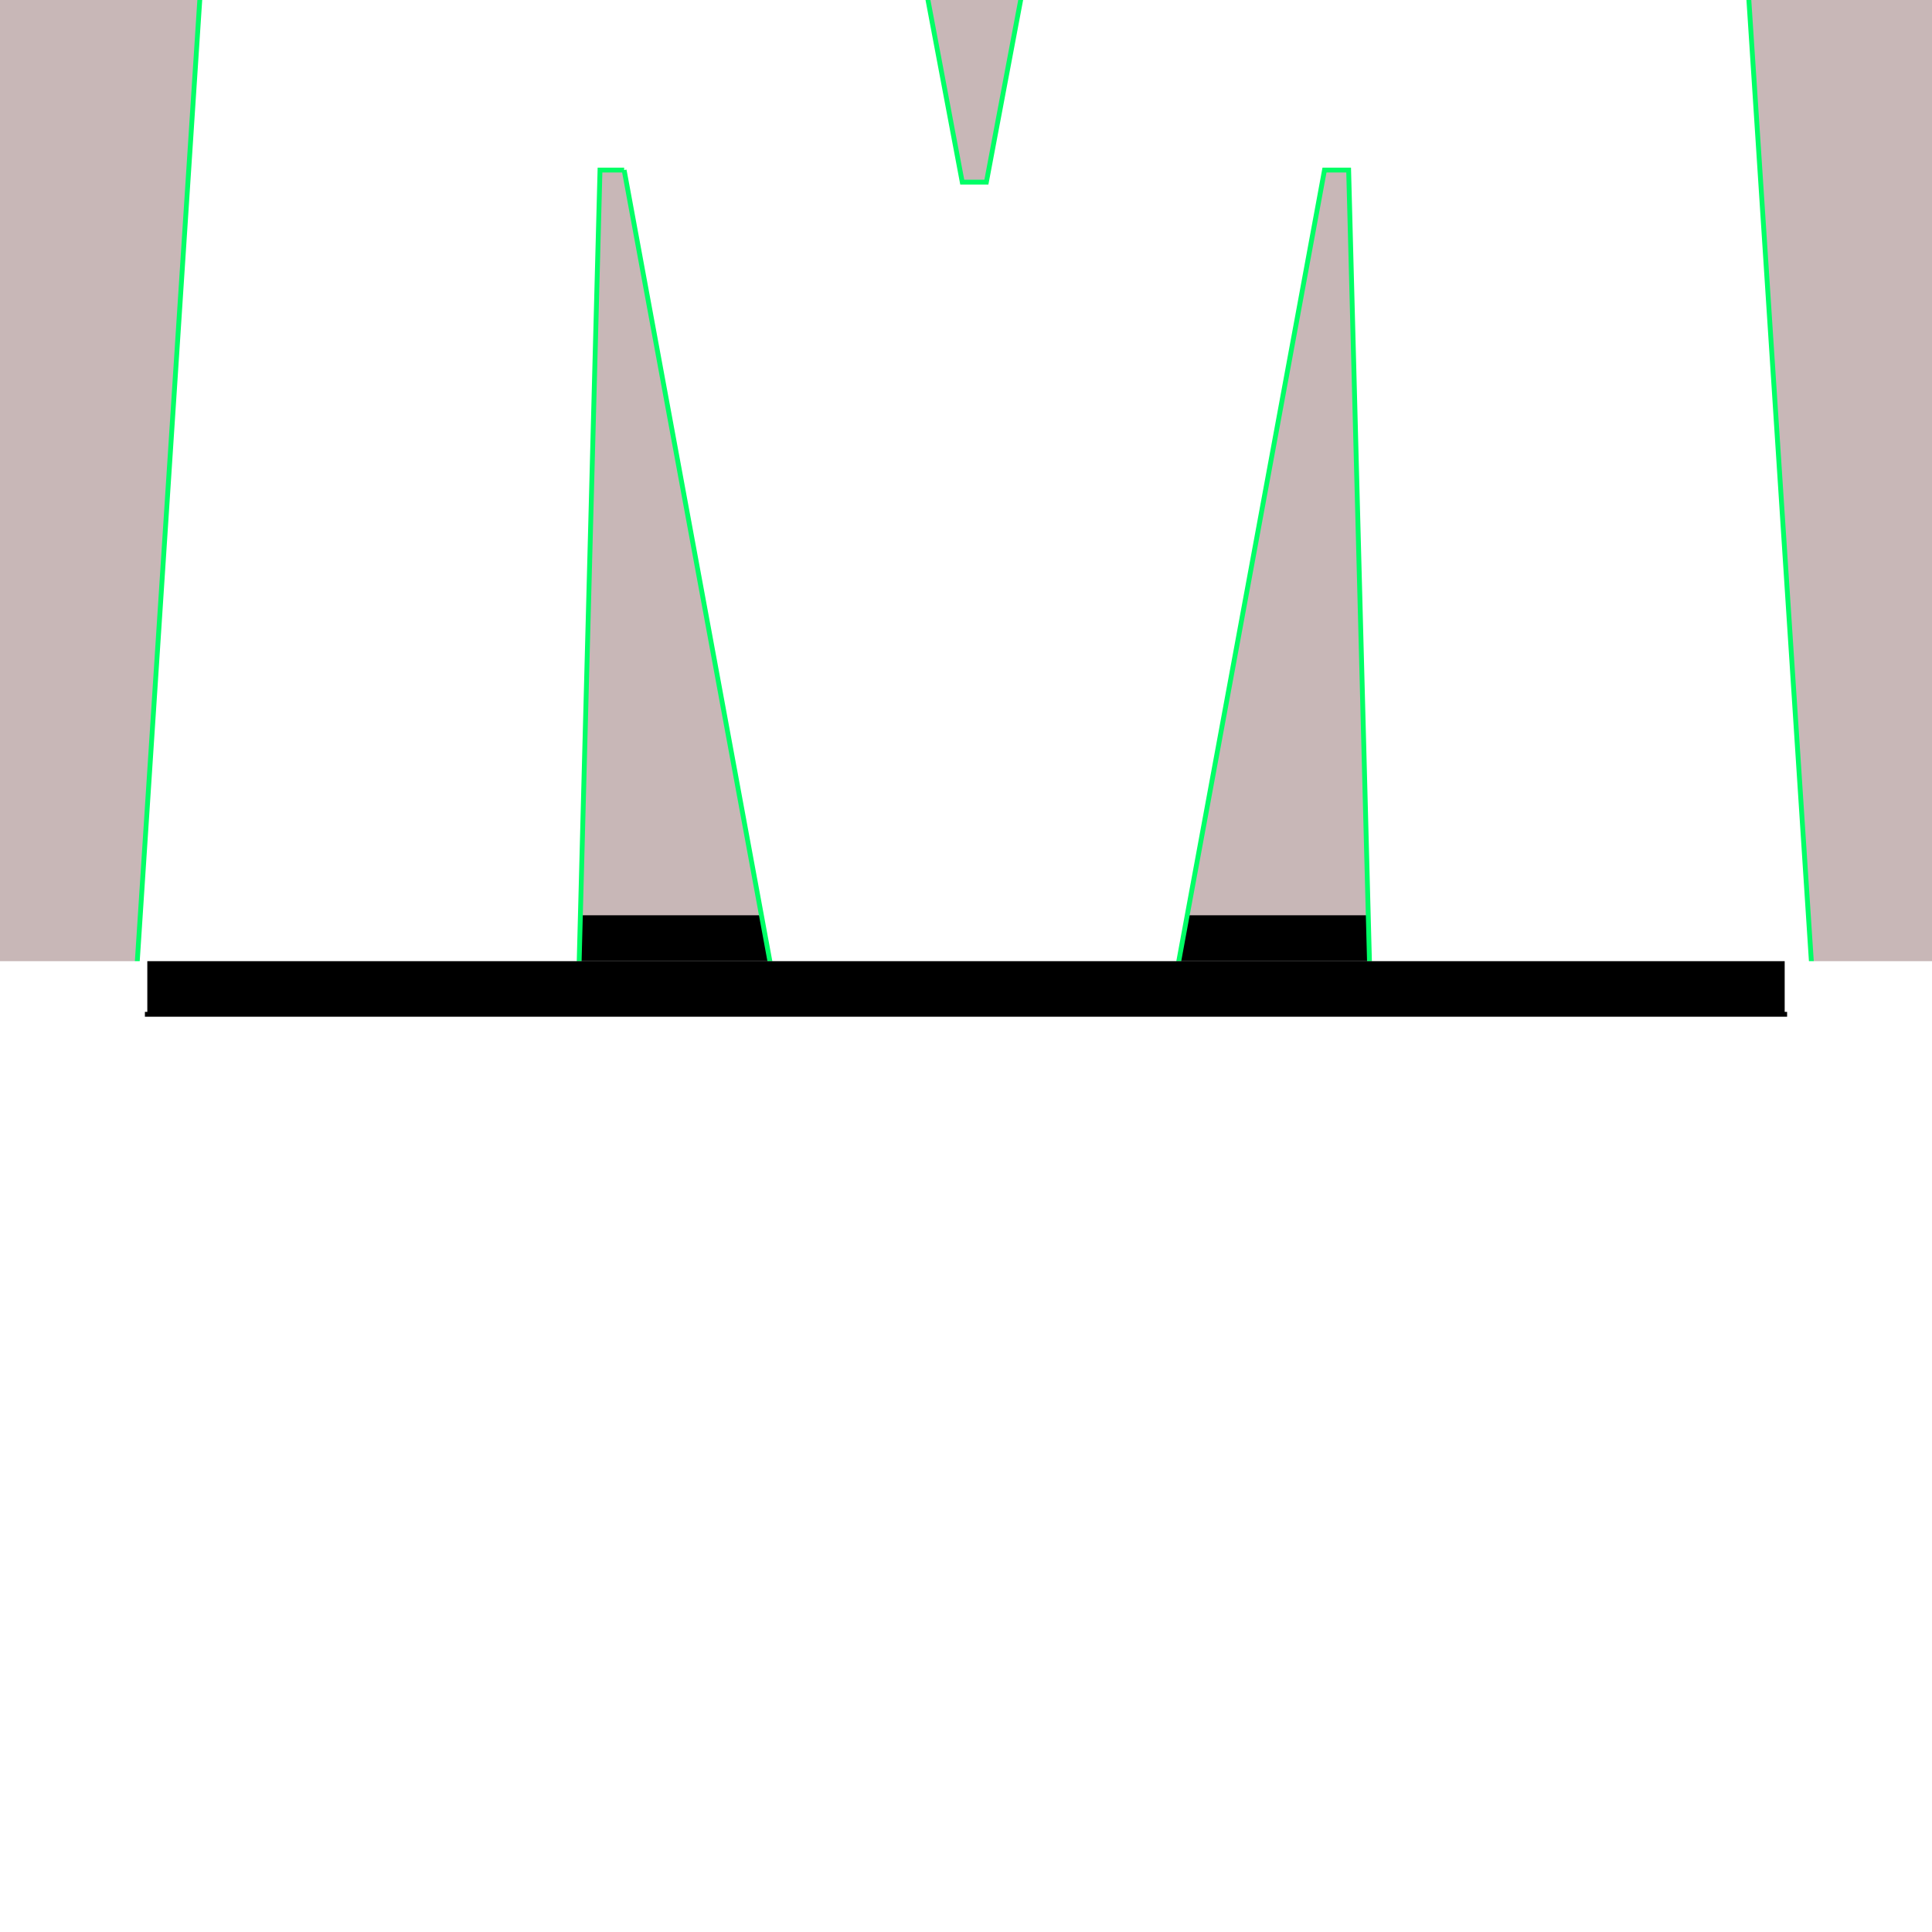 <?xml version="1.0" encoding="UTF-8" standalone="no"?>
<!-- Created with Inkscape (http://www.inkscape.org/) -->

<svg
   xmlns:dc="http://purl.org/dc/elements/1.1/"
   xmlns:cc="http://creativecommons.org/ns#"
   xmlns:rdf="http://www.w3.org/1999/02/22-rdf-syntax-ns#"
   xmlns:svg="http://www.w3.org/2000/svg"
   xmlns="http://www.w3.org/2000/svg"
   xmlns:sodipodi="http://sodipodi.sourceforge.net/DTD/sodipodi-0.dtd"
   xmlns:inkscape="http://www.inkscape.org/namespaces/inkscape"
   style="display:inline"
   sodipodi:docname="161122_Pressuru_00_SB_00_SB_.svg"
   inkscape:version="0.48.3.1 r9886"
   version="1.1"
   id="svg2902"
   height="400"
   width="400">
  <rect width="100%" height="100%" fill="#808080" stroke="none"/>
  <sodipodi:namedview
     id="base"
     pagecolor="#f0f0f0"
     bordercolor="#666666"
     borderopacity="1.0"
     inkscape:pageopacity="1"
     inkscape:pageshadow="2"
     inkscape:zoom="1.5310078"
     inkscape:cx="168.17489"
     inkscape:cy="347.33592"
     inkscape:document-units="px"
     inkscape:current-layer="g3327"
     showgrid="false"
     inkscape:window-width="1018"
     inkscape:window-height="709"
     inkscape:window-x="0"
     inkscape:window-y="1"
     inkscape:window-maximized="0"
     showguides="true"
     inkscape:guide-bbox="true"
     inkscape:snap-bbox="true"
     inkscape:snap-global="false" />
  <defs
     id="defs2904" />
  <g
     inkscape:groupmode="layer"
     id="layer1"
     inkscape:label="XX_BG"
     sodipodi:insensitive="true">
    <path
       style="color:#000000;fill:#c8b7b7;fill-opacity:1;fill-rule:nonzero;stroke:none;stroke-width:0;marker:none;visibility:visible;display:inline;overflow:visible;enable-background:accumulate"
       d="m 0,0 400,0 0,400 -400,0 z"
       id="rect3096"
       inkscape:connector-curvature="0" />
  </g>
  <g
     inkscape:label="XX_Referenz"
     inkscape:groupmode="layer"
     id="XX_referenz"
     layerid="XX_referenz"
     style="display:none"
     sodipodi:insensitive="true">
    <path
       id="innerframe"
       style="fill:none;stroke:#ff0000;stroke-width:1;stroke-linecap:round;stroke-linejoin:miter;stroke-miterlimit:3.9;stroke-opacity:1;stroke-dasharray:none"
       d="m 40.5,40.5 319,0 0,319 -319,0 0,-319 z"
       inkscape:label="#innerframe"
       sodipodi:insensitive="true"
       inkscape:connector-curvature="0" />
    <path
       id="outerframe"
       style="fill:none;stroke:#ff0000;stroke-width:1;stroke-linecap:round;stroke-linejoin:miter;stroke-miterlimit:3.9;stroke-opacity:1;stroke-dasharray:none;display:inline"
       d="m 30.5,30.5 339,0 0,339 -339,0 0,-339 z"
       inkscape:label="#outerframe"
       sodipodi:nodetypes="ccccc"
       sodipodi:insensitive="true"
       inkscape:connector-curvature="0" />
    <path
       style="opacity:0.5;fill:none;stroke:#ffc200;stroke-width:1px;stroke-linecap:square;stroke-linejoin:miter;stroke-opacity:1;display:inline"
       d="m 189,30.5 0,10"
       id="ref-S-top-1"
       sodipodi:insensitive="true"
       inkscape:connector-curvature="0" />
    <path
       style="opacity:0.5;fill:none;stroke:#ffc200;stroke-width:1px;stroke-linecap:square;stroke-linejoin:miter;stroke-opacity:1;display:inline"
       d="m 191,30.5 0,10"
       id="ref-S-top-2"
       sodipodi:insensitive="true"
       inkscape:connector-curvature="0" />
    <path
       style="opacity:0.5;fill:none;stroke:#ffc200;stroke-width:1px;stroke-linecap:square;stroke-linejoin:miter;stroke-opacity:1;display:inline"
       d="m 209,30.5 0,10"
       id="ref-S-top-3"
       sodipodi:insensitive="true"
       inkscape:connector-curvature="0" />
    <path
       style="opacity:0.5;fill:none;stroke:#ffc200;stroke-width:1px;stroke-linecap:square;stroke-linejoin:miter;stroke-opacity:1;display:inline"
       d="m 211,30.5 0,10"
       id="ref-S-top-4"
       sodipodi:insensitive="true"
       inkscape:connector-curvature="0" />
    <path
       style="opacity:0.5;fill:none;stroke:#00ff00;stroke-width:1px;stroke-linecap:square;stroke-linejoin:miter;stroke-opacity:1;display:inline"
       d="m 199,30.5 0,10"
       id="ref-I-top-1"
       sodipodi:insensitive="true"
       inkscape:connector-curvature="0" />
    <path
       style="opacity:0.5;fill:none;stroke:#00ff00;stroke-width:1px;stroke-linecap:square;stroke-linejoin:miter;stroke-opacity:1;display:inline"
       d="m 201,30.5 0,10"
       id="ref-I-top-2"
       sodipodi:insensitive="true"
       inkscape:connector-curvature="0" />
    <path
       style="opacity:0.5;color:#000000;fill:none;stroke:#00ffcc;stroke-width:1px;stroke-linecap:square;stroke-linejoin:miter;stroke-miterlimit:4;stroke-opacity:1;stroke-dasharray:none;stroke-dashoffset:0;marker:none;visibility:visible;display:inline;overflow:visible;enable-background:accumulate"
       d="m 66,30.5 0,10"
       id="ref-C-top-1"
       sodipodi:insensitive="true"
       inkscape:connector-curvature="0" />
    <path
       style="opacity:0.5;color:#000000;fill:none;stroke:#00ffcc;stroke-width:1px;stroke-linecap:square;stroke-linejoin:miter;stroke-miterlimit:4;stroke-opacity:1;stroke-dasharray:none;stroke-dashoffset:0;marker:none;visibility:visible;display:inline;overflow:visible;enable-background:accumulate"
       d="m 68,30.5 0,10"
       id="ref-C-top-2"
       sodipodi:insensitive="true"
       inkscape:connector-curvature="0" />
    <path
       style="opacity:0.5;color:#000000;fill:none;stroke:#00ffcc;stroke-width:1px;stroke-linecap:square;stroke-linejoin:miter;stroke-miterlimit:4;stroke-opacity:1;stroke-dasharray:none;stroke-dashoffset:0;marker:none;visibility:visible;display:inline;overflow:visible;enable-background:accumulate"
       d="m 92,30.5 0,10"
       id="ref-C-top-3"
       sodipodi:insensitive="true"
       inkscape:connector-curvature="0" />
    <path
       style="opacity:0.5;color:#000000;fill:none;stroke:#00ffcc;stroke-width:1px;stroke-linecap:square;stroke-linejoin:miter;stroke-miterlimit:4;stroke-opacity:1;stroke-dasharray:none;stroke-dashoffset:0;marker:none;visibility:visible;display:inline;overflow:visible;enable-background:accumulate"
       d="m 94,30.5 0,10"
       id="ref-C-top-4"
       sodipodi:insensitive="true"
       inkscape:connector-curvature="0" />
    <path
       style="opacity:0.5;color:#000000;fill:none;stroke:#00ffcc;stroke-width:1px;stroke-linecap:square;stroke-linejoin:miter;stroke-miterlimit:4;stroke-opacity:1;stroke-dasharray:none;stroke-dashoffset:0;marker:none;visibility:visible;display:inline;overflow:visible;enable-background:accumulate"
       d="m 306,30.5 0,10"
       id="ref-C-top-5"
       sodipodi:insensitive="true"
       inkscape:connector-curvature="0" />
    <path
       style="opacity:0.5;color:#000000;fill:none;stroke:#00ffcc;stroke-width:1px;stroke-linecap:square;stroke-linejoin:miter;stroke-miterlimit:4;stroke-opacity:1;stroke-dasharray:none;stroke-dashoffset:0;marker:none;visibility:visible;display:inline;overflow:visible;enable-background:accumulate"
       d="m 308,30.5 0,10"
       id="ref-C-top-6"
       sodipodi:insensitive="true"
       inkscape:connector-curvature="0" />
    <path
       style="opacity:0.5;color:#000000;fill:none;stroke:#00ffcc;stroke-width:1px;stroke-linecap:square;stroke-linejoin:miter;stroke-miterlimit:4;stroke-opacity:1;stroke-dasharray:none;stroke-dashoffset:0;marker:none;visibility:visible;display:inline;overflow:visible;enable-background:accumulate"
       d="m 332,30.5 0,10"
       id="ref-C-top-7"
       sodipodi:insensitive="true"
       inkscape:connector-curvature="0" />
    <path
       style="opacity:0.5;color:#000000;fill:none;stroke:#00ffcc;stroke-width:1px;stroke-linecap:square;stroke-linejoin:miter;stroke-miterlimit:4;stroke-opacity:1;stroke-dasharray:none;stroke-dashoffset:0;marker:none;visibility:visible;display:inline;overflow:visible;enable-background:accumulate"
       d="m 334,30.5 0,10"
       id="ref-C-top-8"
       sodipodi:insensitive="true"
       inkscape:connector-curvature="0" />
    <path
       style="color:#000000;fill:none;stroke:#000000;stroke-width:1px;stroke-linecap:square;stroke-linejoin:miter;stroke-miterlimit:4;stroke-opacity:1;stroke-dasharray:none;stroke-dashoffset:0;marker:none;visibility:visible;display:inline;overflow:visible;enable-background:accumulate"
       d="m 190,30.5 0,10"
       id="S-top-1"
       inkscape:connector-curvature="0" />
    <path
       style="color:#000000;fill:none;stroke:#000000;stroke-width:1px;stroke-linecap:square;stroke-linejoin:miter;stroke-miterlimit:4;stroke-opacity:1;stroke-dasharray:none;stroke-dashoffset:0;marker:none;visibility:visible;display:inline;overflow:visible;enable-background:accumulate"
       d="m 210,30.5 0,10"
       id="S-top-2"
       inkscape:connector-curvature="0" />
    <path
       style="fill:none;stroke:#000000;stroke-width:1px;stroke-linecap:square;stroke-linejoin:miter;stroke-opacity:1;display:inline"
       d="m 200,30.5 0,10"
       id="I-top-1"
       inkscape:connector-curvature="0" />
    <path
       style="color:#000000;fill:none;stroke:#000000;stroke-width:1px;stroke-linecap:square;stroke-linejoin:miter;stroke-miterlimit:4;stroke-opacity:1;stroke-dasharray:none;stroke-dashoffset:0;marker:none;visibility:visible;display:inline;overflow:visible;enable-background:accumulate"
       d="m 67,30.5 0,10"
       id="C-top-1"
       inkscape:connector-curvature="0" />
    <path
       style="color:#000000;fill:none;stroke:#000000;stroke-width:1px;stroke-linecap:square;stroke-linejoin:miter;stroke-miterlimit:4;stroke-opacity:1;stroke-dasharray:none;stroke-dashoffset:0;marker:none;visibility:visible;display:inline;overflow:visible;enable-background:accumulate"
       d="m 93,30.5 0,10"
       id="C-top-2"
       inkscape:connector-curvature="0" />
    <path
       style="color:#000000;fill:none;stroke:#000000;stroke-width:1px;stroke-linecap:square;stroke-linejoin:miter;stroke-miterlimit:4;stroke-opacity:1;stroke-dasharray:none;stroke-dashoffset:0;marker:none;visibility:visible;display:inline;overflow:visible;enable-background:accumulate"
       d="m 307,30.5 0,10"
       id="C-top-3"
       inkscape:connector-curvature="0" />
    <path
       style="color:#000000;fill:none;stroke:#000000;stroke-width:1px;stroke-linecap:square;stroke-linejoin:miter;stroke-miterlimit:4;stroke-opacity:1;stroke-dasharray:none;stroke-dashoffset:0;marker:none;visibility:visible;display:inline;overflow:visible;enable-background:accumulate"
       d="m 333,30.5 0,10"
       id="C-top-4"
       inkscape:connector-curvature="0" />
    <path
       style="opacity:0.5;fill:none;stroke:#ffc200;stroke-width:1px;stroke-linecap:square;stroke-linejoin:miter;stroke-opacity:1;display:inline"
       d="m 369.5,189 -10,0"
       id="ref-S-right-1"
       sodipodi:insensitive="true"
       inkscape:connector-curvature="0" />
    <path
       style="opacity:0.5;fill:none;stroke:#ffc200;stroke-width:1px;stroke-linecap:square;stroke-linejoin:miter;stroke-opacity:1;display:inline"
       d="m 369.5,191 -10,0"
       id="ref-S-right-2"
       sodipodi:insensitive="true"
       inkscape:connector-curvature="0" />
    <path
       style="opacity:0.5;fill:none;stroke:#ffc200;stroke-width:1px;stroke-linecap:square;stroke-linejoin:miter;stroke-opacity:1;display:inline"
       d="m 369.5,209 -10,0"
       id="ref-S-right-3"
       sodipodi:insensitive="true"
       inkscape:connector-curvature="0" />
    <path
       style="opacity:0.5;fill:none;stroke:#ffc200;stroke-width:1px;stroke-linecap:square;stroke-linejoin:miter;stroke-opacity:1;display:inline"
       d="m 369.5,211 -10,0"
       id="ref-S-right-4"
       sodipodi:insensitive="true"
       inkscape:connector-curvature="0" />
    <path
       style="opacity:0.5;fill:none;stroke:#00ff00;stroke-width:1px;stroke-linecap:square;stroke-linejoin:miter;stroke-opacity:1;display:inline"
       d="m 369.5,199 -10,0"
       id="ref-I-right-1"
       sodipodi:insensitive="true"
       inkscape:connector-curvature="0" />
    <path
       style="opacity:0.5;fill:none;stroke:#00ff00;stroke-width:1px;stroke-linecap:square;stroke-linejoin:miter;stroke-opacity:1;display:inline"
       d="m 369.5,201 -10,0"
       id="ref-I-right-2"
       sodipodi:insensitive="true"
       inkscape:connector-curvature="0" />
    <path
       style="opacity:0.5;color:#000000;fill:none;stroke:#00ffcc;stroke-width:1px;stroke-linecap:square;stroke-linejoin:miter;stroke-miterlimit:4;stroke-opacity:1;stroke-dasharray:none;stroke-dashoffset:0;marker:none;visibility:visible;display:inline;overflow:visible;enable-background:accumulate"
       d="m 369.5,66 -10,0"
       id="ref-C-right-1"
       sodipodi:insensitive="true"
       inkscape:connector-curvature="0" />
    <path
       style="opacity:0.5;color:#000000;fill:none;stroke:#00ffcc;stroke-width:1px;stroke-linecap:square;stroke-linejoin:miter;stroke-miterlimit:4;stroke-opacity:1;stroke-dasharray:none;stroke-dashoffset:0;marker:none;visibility:visible;display:inline;overflow:visible;enable-background:accumulate"
       d="m 369.5,68 -10,0"
       id="ref-C-right-2"
       sodipodi:insensitive="true"
       inkscape:connector-curvature="0" />
    <path
       style="opacity:0.5;color:#000000;fill:none;stroke:#00ffcc;stroke-width:1px;stroke-linecap:square;stroke-linejoin:miter;stroke-miterlimit:4;stroke-opacity:1;stroke-dasharray:none;stroke-dashoffset:0;marker:none;visibility:visible;display:inline;overflow:visible;enable-background:accumulate"
       d="m 369.5,92 -10,0"
       id="ref-C-right-3"
       sodipodi:insensitive="true"
       inkscape:connector-curvature="0" />
    <path
       style="opacity:0.5;color:#000000;fill:none;stroke:#00ffcc;stroke-width:1px;stroke-linecap:square;stroke-linejoin:miter;stroke-miterlimit:4;stroke-opacity:1;stroke-dasharray:none;stroke-dashoffset:0;marker:none;visibility:visible;display:inline;overflow:visible;enable-background:accumulate"
       d="m 369.5,94 -10,0"
       id="ref-C-right-4"
       sodipodi:insensitive="true"
       inkscape:connector-curvature="0" />
    <path
       style="opacity:0.5;color:#000000;fill:none;stroke:#00ffcc;stroke-width:1px;stroke-linecap:square;stroke-linejoin:miter;stroke-miterlimit:4;stroke-opacity:1;stroke-dasharray:none;stroke-dashoffset:0;marker:none;visibility:visible;display:inline;overflow:visible;enable-background:accumulate"
       d="m 369.5,306 -10,0"
       id="ref-C-right-5"
       sodipodi:insensitive="true"
       inkscape:connector-curvature="0" />
    <path
       style="opacity:0.5;color:#000000;fill:none;stroke:#00ffcc;stroke-width:1px;stroke-linecap:square;stroke-linejoin:miter;stroke-miterlimit:4;stroke-opacity:1;stroke-dasharray:none;stroke-dashoffset:0;marker:none;visibility:visible;display:inline;overflow:visible;enable-background:accumulate"
       d="m 369.5,308 -10,0"
       id="ref-C-right-6"
       sodipodi:insensitive="true"
       inkscape:connector-curvature="0" />
    <path
       style="opacity:0.5;color:#000000;fill:none;stroke:#00ffcc;stroke-width:1px;stroke-linecap:square;stroke-linejoin:miter;stroke-miterlimit:4;stroke-opacity:1;stroke-dasharray:none;stroke-dashoffset:0;marker:none;visibility:visible;display:inline;overflow:visible;enable-background:accumulate"
       d="m 369.5,332 -10,0"
       id="ref-C-right-7"
       sodipodi:insensitive="true"
       inkscape:connector-curvature="0" />
    <path
       style="opacity:0.5;color:#000000;fill:none;stroke:#00ffcc;stroke-width:1px;stroke-linecap:square;stroke-linejoin:miter;stroke-miterlimit:4;stroke-opacity:1;stroke-dasharray:none;stroke-dashoffset:0;marker:none;visibility:visible;display:inline;overflow:visible;enable-background:accumulate"
       d="m 369.5,334 -10,0"
       id="ref-C-right-8"
       sodipodi:insensitive="true"
       inkscape:connector-curvature="0" />
    <path
       style="fill:none;stroke:#000000;stroke-width:1px;stroke-linecap:square;stroke-linejoin:miter;stroke-opacity:1"
       d="m 369.5,190 -10,0"
       id="S-right-1"
       inkscape:connector-curvature="0" />
    <path
       style="fill:none;stroke:#000000;stroke-width:1px;stroke-linecap:square;stroke-linejoin:miter;stroke-opacity:1;display:inline"
       d="m 369.5,210 -10,0"
       id="S-right-2"
       inkscape:connector-curvature="0" />
    <path
       style="fill:none;stroke:#000000;stroke-width:1px;stroke-linecap:square;stroke-linejoin:miter;stroke-opacity:1;display:inline"
       d="m 369.5,200 -10,0"
       id="I-right-1"
       inkscape:connector-curvature="0" />
    <path
       style="color:#000000;fill:none;stroke:#000000;stroke-width:1px;stroke-linecap:square;stroke-linejoin:miter;stroke-miterlimit:4;stroke-opacity:1;stroke-dasharray:none;stroke-dashoffset:0;marker:none;visibility:visible;display:inline;overflow:visible;enable-background:accumulate"
       d="m 369.5,67 -10,0"
       id="C-right-1"
       inkscape:connector-curvature="0" />
    <path
       style="color:#000000;fill:none;stroke:#000000;stroke-width:1px;stroke-linecap:square;stroke-linejoin:miter;stroke-miterlimit:4;stroke-opacity:1;stroke-dasharray:none;stroke-dashoffset:0;marker:none;visibility:visible;display:inline;overflow:visible;enable-background:accumulate"
       d="m 369.5,93 -10,0"
       id="C-right-2"
       inkscape:connector-curvature="0" />
    <path
       style="color:#000000;fill:none;stroke:#000000;stroke-width:1px;stroke-linecap:square;stroke-linejoin:miter;stroke-miterlimit:4;stroke-opacity:1;stroke-dasharray:none;stroke-dashoffset:0;marker:none;visibility:visible;display:inline;overflow:visible;enable-background:accumulate"
       d="m 369.5,307 -10,0"
       id="C-right-3"
       inkscape:connector-curvature="0" />
    <path
       style="color:#000000;fill:none;stroke:#000000;stroke-width:1px;stroke-linecap:square;stroke-linejoin:miter;stroke-miterlimit:4;stroke-opacity:1;stroke-dasharray:none;stroke-dashoffset:0;marker:none;visibility:visible;display:inline;overflow:visible;enable-background:accumulate"
       d="m 369.5,333 -10,0"
       id="C-right-4"
       inkscape:connector-curvature="0" />
    <path
       style="opacity:0.5;fill:none;stroke:#ffc200;stroke-width:1px;stroke-linecap:square;stroke-linejoin:miter;stroke-opacity:1;display:inline"
       d="m 189,369.5 0,-10"
       id="ref-S-bottom-1"
       sodipodi:insensitive="true"
       inkscape:connector-curvature="0" />
    <path
       style="opacity:0.5;fill:none;stroke:#ffc200;stroke-width:1px;stroke-linecap:square;stroke-linejoin:miter;stroke-opacity:1;display:inline"
       d="m 191,369.5 0,-10"
       id="ref-S-bottom-2"
       sodipodi:insensitive="true"
       inkscape:connector-curvature="0" />
    <path
       style="opacity:0.5;fill:none;stroke:#ffc200;stroke-width:1px;stroke-linecap:square;stroke-linejoin:miter;stroke-opacity:1;display:inline"
       d="m 209,369.5 0,-10"
       id="ref-S-bottom-3"
       sodipodi:insensitive="true"
       inkscape:connector-curvature="0" />
    <path
       style="opacity:0.5;fill:none;stroke:#ffc200;stroke-width:1px;stroke-linecap:square;stroke-linejoin:miter;stroke-opacity:1;display:inline"
       d="m 211,369.5 0,-10"
       id="ref-S-bottom-4"
       sodipodi:insensitive="true"
       inkscape:connector-curvature="0" />
    <path
       style="opacity:0.5;fill:none;stroke:#00ff00;stroke-width:1px;stroke-linecap:square;stroke-linejoin:miter;stroke-opacity:1;display:inline"
       d="m 199,369.5 0,-10"
       id="ref-I-bottom-1"
       sodipodi:insensitive="true"
       inkscape:connector-curvature="0" />
    <path
       style="opacity:0.5;fill:none;stroke:#00ff00;stroke-width:1px;stroke-linecap:square;stroke-linejoin:miter;stroke-opacity:1;display:inline"
       d="m 201,369.5 0,-10"
       id="ref-I-bottom-2"
       sodipodi:insensitive="true"
       inkscape:connector-curvature="0" />
    <path
       style="opacity:0.5;color:#000000;fill:none;stroke:#00ffcc;stroke-width:1px;stroke-linecap:square;stroke-linejoin:miter;stroke-miterlimit:4;stroke-opacity:1;stroke-dasharray:none;stroke-dashoffset:0;marker:none;visibility:visible;display:inline;overflow:visible;enable-background:accumulate"
       d="m 66,369.5 0,-10"
       id="ref-C-bottom-1"
       sodipodi:insensitive="true"
       inkscape:connector-curvature="0" />
    <path
       style="opacity:0.5;color:#000000;fill:none;stroke:#00ffcc;stroke-width:1px;stroke-linecap:square;stroke-linejoin:miter;stroke-miterlimit:4;stroke-opacity:1;stroke-dasharray:none;stroke-dashoffset:0;marker:none;visibility:visible;display:inline;overflow:visible;enable-background:accumulate"
       d="m 68,369.5 0,-10"
       id="ref-C-bottom-2"
       sodipodi:insensitive="true"
       inkscape:connector-curvature="0" />
    <path
       style="opacity:0.5;color:#000000;fill:none;stroke:#00ffcc;stroke-width:1px;stroke-linecap:square;stroke-linejoin:miter;stroke-miterlimit:4;stroke-opacity:1;stroke-dasharray:none;stroke-dashoffset:0;marker:none;visibility:visible;display:inline;overflow:visible;enable-background:accumulate"
       d="m 92,369.5 0,-10"
       id="ref-C-bottom-3"
       sodipodi:insensitive="true"
       inkscape:connector-curvature="0" />
    <path
       style="opacity:0.5;color:#000000;fill:none;stroke:#00ffcc;stroke-width:1px;stroke-linecap:square;stroke-linejoin:miter;stroke-miterlimit:4;stroke-opacity:1;stroke-dasharray:none;stroke-dashoffset:0;marker:none;visibility:visible;display:inline;overflow:visible;enable-background:accumulate"
       d="m 94,369.5 0,-10"
       id="ref-C-bottom-4"
       sodipodi:insensitive="true"
       inkscape:connector-curvature="0" />
    <path
       style="opacity:0.5;color:#000000;fill:none;stroke:#00ffcc;stroke-width:1px;stroke-linecap:square;stroke-linejoin:miter;stroke-miterlimit:4;stroke-opacity:1;stroke-dasharray:none;stroke-dashoffset:0;marker:none;visibility:visible;display:inline;overflow:visible;enable-background:accumulate"
       d="m 306,369.5 0,-10"
       id="ref-C-bottom-5"
       sodipodi:insensitive="true"
       inkscape:connector-curvature="0" />
    <path
       style="opacity:0.5;color:#000000;fill:none;stroke:#00ffcc;stroke-width:1px;stroke-linecap:square;stroke-linejoin:miter;stroke-miterlimit:4;stroke-opacity:1;stroke-dasharray:none;stroke-dashoffset:0;marker:none;visibility:visible;display:inline;overflow:visible;enable-background:accumulate"
       d="m 308,369.5 0,-10"
       id="ref-C-bottom-6"
       sodipodi:insensitive="true"
       inkscape:connector-curvature="0" />
    <path
       style="opacity:0.5;color:#000000;fill:none;stroke:#00ffcc;stroke-width:1px;stroke-linecap:square;stroke-linejoin:miter;stroke-miterlimit:4;stroke-opacity:1;stroke-dasharray:none;stroke-dashoffset:0;marker:none;visibility:visible;display:inline;overflow:visible;enable-background:accumulate"
       d="m 332,369.5 0,-10"
       id="ref-C-bottom-7"
       sodipodi:insensitive="true"
       inkscape:connector-curvature="0" />
    <path
       style="opacity:0.5;color:#000000;fill:none;stroke:#00ffcc;stroke-width:1px;stroke-linecap:square;stroke-linejoin:miter;stroke-miterlimit:4;stroke-opacity:1;stroke-dasharray:none;stroke-dashoffset:0;marker:none;visibility:visible;display:inline;overflow:visible;enable-background:accumulate"
       d="m 334,369.5 0,-10"
       id="ref-C-bottom-8"
       sodipodi:insensitive="true"
       inkscape:connector-curvature="0" />
    <path
       style="fill:none;stroke:#000000;stroke-width:1px;stroke-linecap:square;stroke-linejoin:miter;stroke-opacity:1;display:inline"
       d="m 190,369.5 0,-10"
       id="S-bottom-1"
       inkscape:connector-curvature="0" />
    <path
       style="fill:none;stroke:#000000;stroke-width:1px;stroke-linecap:square;stroke-linejoin:miter;stroke-opacity:1"
       d="m 210,369.5 0,-10"
       id="S-bottom-2"
       inkscape:connector-curvature="0" />
    <path
       style="fill:none;stroke:#000000;stroke-width:1px;stroke-linecap:square;stroke-linejoin:miter;stroke-opacity:1;display:inline"
       d="m 200,369.5 0,-10"
       id="I-bottom-1"
       inkscape:connector-curvature="0" />
    <path
       style="color:#000000;fill:none;stroke:#000000;stroke-width:1px;stroke-linecap:square;stroke-linejoin:miter;stroke-miterlimit:4;stroke-opacity:1;stroke-dasharray:none;stroke-dashoffset:0;marker:none;visibility:visible;display:inline;overflow:visible;enable-background:accumulate"
       d="m 67,369.5 0,-10"
       id="C-bottom-1"
       inkscape:connector-curvature="0" />
    <path
       style="color:#000000;fill:none;stroke:#000000;stroke-width:1px;stroke-linecap:square;stroke-linejoin:miter;stroke-miterlimit:4;stroke-opacity:1;stroke-dasharray:none;stroke-dashoffset:0;marker:none;visibility:visible;display:inline;overflow:visible;enable-background:accumulate"
       d="m 93,369.5 0,-10"
       id="C-bottom-2"
       inkscape:connector-curvature="0" />
    <path
       style="color:#000000;fill:none;stroke:#000000;stroke-width:1px;stroke-linecap:square;stroke-linejoin:miter;stroke-miterlimit:4;stroke-opacity:1;stroke-dasharray:none;stroke-dashoffset:0;marker:none;visibility:visible;display:inline;overflow:visible;enable-background:accumulate"
       d="m 307,369.5 0,-10"
       id="C-bottom-3"
       inkscape:connector-curvature="0" />
    <path
       style="color:#000000;fill:none;stroke:#000000;stroke-width:1px;stroke-linecap:square;stroke-linejoin:miter;stroke-miterlimit:4;stroke-opacity:1;stroke-dasharray:none;stroke-dashoffset:0;marker:none;visibility:visible;display:inline;overflow:visible;enable-background:accumulate"
       d="m 333,369.5 0,-10"
       id="C-bottom-4"
       inkscape:connector-curvature="0" />
    <path
       style="opacity:0.5;fill:none;stroke:#ffc200;stroke-width:1px;stroke-linecap:square;stroke-linejoin:miter;stroke-opacity:1;display:inline"
       d="m 30.5,189 10,0"
       id="ref-S-left-1"
       sodipodi:insensitive="true"
       inkscape:connector-curvature="0" />
    <path
       style="opacity:0.5;fill:none;stroke:#ffc200;stroke-width:1px;stroke-linecap:square;stroke-linejoin:miter;stroke-opacity:1;display:inline"
       d="m 30.5,191 10,0"
       id="ref-S-left-2"
       sodipodi:insensitive="true"
       inkscape:connector-curvature="0" />
    <path
       style="opacity:0.5;fill:none;stroke:#ffc200;stroke-width:1px;stroke-linecap:square;stroke-linejoin:miter;stroke-opacity:1"
       d="m 30.5,209 10,0"
       id="ref-S-left-3"
       sodipodi:insensitive="true"
       inkscape:connector-curvature="0" />
    <path
       style="opacity:0.5;fill:none;stroke:#ffc200;stroke-width:1px;stroke-linecap:square;stroke-linejoin:miter;stroke-opacity:1;display:inline"
       d="m 30.5,211 10,0"
       id="ref-S-left-4"
       sodipodi:insensitive="true"
       inkscape:connector-curvature="0" />
    <path
       style="opacity:0.5;fill:none;stroke:#00ff00;stroke-width:1px;stroke-linecap:square;stroke-linejoin:miter;stroke-opacity:1;display:inline"
       d="M 40.5,199 30.5,199"
       id="ref-I-left-1"
       sodipodi:insensitive="true"
       inkscape:connector-curvature="0" />
    <path
       style="opacity:0.5;fill:none;stroke:#00ff00;stroke-width:1px;stroke-linecap:square;stroke-linejoin:miter;stroke-opacity:1;display:inline"
       d="M 40.5,201 30.5,201"
       id="ref-I-left-2"
       sodipodi:insensitive="true"
       inkscape:connector-curvature="0" />
    <path
       style="opacity:0.5;color:#000000;fill:none;stroke:#00ffcc;stroke-width:1px;stroke-linecap:square;stroke-linejoin:miter;stroke-miterlimit:4;stroke-opacity:1;stroke-dasharray:none;stroke-dashoffset:0;marker:none;visibility:visible;display:inline;overflow:visible;enable-background:accumulate"
       d="m 30.5,66 10,0"
       id="ref-C-left-1"
       sodipodi:insensitive="true"
       inkscape:connector-curvature="0" />
    <path
       style="opacity:0.5;color:#000000;fill:none;stroke:#00ffcc;stroke-width:1px;stroke-linecap:square;stroke-linejoin:miter;stroke-miterlimit:4;stroke-opacity:1;stroke-dasharray:none;stroke-dashoffset:0;marker:none;visibility:visible;display:inline;overflow:visible;enable-background:accumulate"
       d="m 30.5,68 10,0"
       id="ref-C-left-2"
       sodipodi:insensitive="true"
       inkscape:connector-curvature="0" />
    <path
       style="opacity:0.5;color:#000000;fill:none;stroke:#00ffcc;stroke-width:1px;stroke-linecap:square;stroke-linejoin:miter;stroke-miterlimit:4;stroke-opacity:1;stroke-dasharray:none;stroke-dashoffset:0;marker:none;visibility:visible;display:inline;overflow:visible;enable-background:accumulate"
       d="m 30.5,92 10,0"
       id="ref-C-left-3"
       sodipodi:insensitive="true"
       inkscape:connector-curvature="0" />
    <path
       style="opacity:0.5;color:#000000;fill:none;stroke:#00ffcc;stroke-width:1px;stroke-linecap:square;stroke-linejoin:miter;stroke-miterlimit:4;stroke-opacity:1;stroke-dasharray:none;stroke-dashoffset:0;marker:none;visibility:visible;display:inline;overflow:visible;enable-background:accumulate"
       d="m 30.5,94 10,0"
       id="ref-C-left-4"
       sodipodi:insensitive="true"
       inkscape:connector-curvature="0" />
    <path
       style="opacity:0.5;color:#000000;fill:none;stroke:#00ffcc;stroke-width:1px;stroke-linecap:square;stroke-linejoin:miter;stroke-miterlimit:4;stroke-opacity:1;stroke-dasharray:none;stroke-dashoffset:0;marker:none;visibility:visible;display:inline;overflow:visible;enable-background:accumulate"
       d="m 30.5,306 10,0"
       id="ref-C-left-5"
       sodipodi:insensitive="true"
       inkscape:connector-curvature="0" />
    <path
       style="opacity:0.5;color:#000000;fill:none;stroke:#00ffcc;stroke-width:1px;stroke-linecap:square;stroke-linejoin:miter;stroke-miterlimit:4;stroke-opacity:1;stroke-dasharray:none;stroke-dashoffset:0;marker:none;visibility:visible;display:inline;overflow:visible;enable-background:accumulate"
       d="m 30.5,308 10,0"
       id="ref-C-left-6"
       sodipodi:insensitive="true"
       inkscape:connector-curvature="0" />
    <path
       style="opacity:0.5;color:#000000;fill:none;stroke:#00ffcc;stroke-width:1px;stroke-linecap:square;stroke-linejoin:miter;stroke-miterlimit:4;stroke-opacity:1;stroke-dasharray:none;stroke-dashoffset:0;marker:none;visibility:visible;display:inline;overflow:visible;enable-background:accumulate"
       d="m 30.5,332 10,0"
       id="ref-C-left-7"
       sodipodi:insensitive="true"
       inkscape:connector-curvature="0" />
    <path
       style="opacity:0.5;color:#000000;fill:none;stroke:#00ffcc;stroke-width:1px;stroke-linecap:square;stroke-linejoin:miter;stroke-miterlimit:4;stroke-opacity:1;stroke-dasharray:none;stroke-dashoffset:0;marker:none;visibility:visible;display:inline;overflow:visible;enable-background:accumulate"
       d="m 30.5,334 10,0"
       id="ref-C-left-8"
       sodipodi:insensitive="true"
       inkscape:connector-curvature="0" />
    <path
       style="fill:none;stroke:#000000;stroke-width:1px;stroke-linecap:square;stroke-linejoin:miter;stroke-opacity:1;display:inline"
       d="m 30.5,190 10,0"
       id="S-left-1"
       inkscape:connector-curvature="0" />
    <path
       style="fill:none;stroke:#000000;stroke-width:1px;stroke-linecap:square;stroke-linejoin:miter;stroke-opacity:1"
       d="m 30.5,210 10,0"
       id="S-left-2"
       inkscape:connector-curvature="0" />
    <path
       style="fill:none;stroke:#000000;stroke-width:1px;stroke-linecap:square;stroke-linejoin:miter;stroke-opacity:1;display:inline"
       d="M 40.5,200 30.5,200"
       id="I-left-1"
       inkscape:connector-curvature="0" />
    <path
       style="color:#000000;fill:none;stroke:#000000;stroke-width:1px;stroke-linecap:square;stroke-linejoin:miter;stroke-miterlimit:4;stroke-opacity:1;stroke-dasharray:none;stroke-dashoffset:0;marker:none;visibility:visible;display:inline;overflow:visible;enable-background:accumulate"
       d="m 30.5,67 10,0"
       id="C-left-1"
       inkscape:connector-curvature="0" />
    <path
       style="color:#000000;fill:none;stroke:#000000;stroke-width:1px;stroke-linecap:square;stroke-linejoin:miter;stroke-miterlimit:4;stroke-opacity:1;stroke-dasharray:none;stroke-dashoffset:0;marker:none;visibility:visible;display:inline;overflow:visible;enable-background:accumulate"
       d="m 30.5,93 10,0"
       id="C-left-2"
       inkscape:connector-curvature="0" />
    <path
       style="color:#000000;fill:none;stroke:#000000;stroke-width:1px;stroke-linecap:square;stroke-linejoin:miter;stroke-miterlimit:4;stroke-opacity:1;stroke-dasharray:none;stroke-dashoffset:0;marker:none;visibility:visible;display:inline;overflow:visible;enable-background:accumulate"
       d="m 30.5,307 10,0"
       id="C-left-3"
       inkscape:connector-curvature="0" />
    <path
       style="color:#000000;fill:none;stroke:#000000;stroke-width:1px;stroke-linecap:square;stroke-linejoin:miter;stroke-miterlimit:4;stroke-opacity:1;stroke-dasharray:none;stroke-dashoffset:0;marker:none;visibility:visible;display:inline;overflow:visible;enable-background:accumulate"
       d="m 30.5,333 10,0"
       id="C-left-4"
       inkscape:connector-curvature="0" />
  </g>
  <g
     inkscape:groupmode="layer"
     id="layer3"
     inkscape:label="SW-001"
     zpos="-3000"
     style="display:inline"
     sodipodi:insensitive="true">
    <path
       sodipodi:nodetypes="ccccccccc"
       inkscape:connector-curvature="0"
       d="m 30.5,210 10,0 319,0 10,0 0,-20 -10,0 L 40.5,190 30.5,190 z"
       style="fill:#000000;stroke:none;display:inline"
       id="path3157" />
    <path
       inkscape:connector-curvature="0"
       style="fill:none;stroke:#000000;stroke-width:1px;stroke-linecap:square"
       d="m 30.5,190 10,0 319,0 10,0"
       id="S-left-2-1" />
  </g>
  <g
     style="display:none"
     inkscape:label="STABE-001"
     layerid="element"
     id="g3159"
     inkscape:groupmode="layer"
     zpos="-2000">
    <path
       inkscape:connector-curvature="0"
       id="path3190"
       style="fill:#ffffff;stroke:#00ff66;stroke-width:1px"
       d="m 239.68,225.207 99,0 -38.5,-260 c -19.5,-130 -24.5,-140 -24.5,-140 l -142,0 c 0,0 -5,10 -24.5,140 l -38.5,260 99,0 6.5,-65 57,0 6.5,65 m -40,-305 10,0 15,155 -40.5,0 15.5,-155" />
  </g>
  <g
     zpos="-2000"
     inkscape:groupmode="layer"
     id="g3204"
     layerid="element"
     inkscape:label="STABE-002"
     style="display:none">
    <path
       inkscape:connector-curvature="0"
       id="path3211"
       style="fill:#ffffff;stroke:#00ff66;stroke-width:1px"
       d="m 217.887,225.207 c 80,0 105,-35 105,-105 l 0,-21 c 0,-72.5 -45,-80 -45,-80 l -5,0 0,-5 5,0 c 0,0 40,-9 40,-84 0,-60 -25,-105 -107.5,-105 l -117.5,0 0,400 125,0 m -25,-170 10,0 c 17.5,0 20,5 20,27.5 l 0,50 c 0,8.5 -5,15 -15,15 l -15,0 0,-92.5 m 0,-150 12.5,0 c 10,0 15,6.5 15,15 l 0,35 c 0,20 -2.5,27.5 -20,27.5 l -7.5,0 0,-77.5" />
  </g>
  <g
     style="display:none"
     inkscape:label="STABE-003"
     layerid="element"
     id="g3226"
     inkscape:groupmode="layer"
     zpos="-2000">
    <path
       inkscape:connector-curvature="0"
       id="path3233"
       style="fill:#ffffff;stroke:#00ff66;stroke-width:1px"
       d="m 89.84,167.707 c 0,77.5 32.5,125 115,125 82.5,0 115,-47.5 115,-125 l 0,-52.5 -100,0 0,75 c 0,10 -3.5,20 -15,20 -11.5,0 -15,-10 -15,-20 l 0,-210 c 0,-10 3.5,-20 15,-20 11.5,0 15,10 15,20 l 0,65 100,0 0,-42.5 c 0,-77.5 -32.5,-125 -115,-125 -82.5,0 -115,47.5 -115,125 l 0,165" />
  </g>
  <g
     zpos="-2000"
     inkscape:groupmode="layer"
     id="g3237"
     layerid="element"
     inkscape:label="STABE-004"
     style="display:none">
    <path
       inkscape:connector-curvature="0"
       id="path3244"
       style="fill:#ffffff;stroke:#00ff66;stroke-width:1px"
       d="m 43.375,251.207 112.5,0 c 75,0 115,-25 115,-120 l 0,-160 c 0,-95 -40,-120 -115,-120 l -112.5,0 0,400 m 127.5,-112.5 c 0,30 -7.5,37.5 -27.5,37.5 l -5,0 0,-250 5,0 c 20,0 27.5,7.5 27.5,37.5 l 0,175" />
  </g>
  <g
     style="display:none"
     inkscape:label="STABE-005"
     layerid="element"
     id="g3247"
     inkscape:groupmode="layer"
     zpos="-2000">
    <path
       inkscape:connector-curvature="0"
       id="path3254"
       style="fill:#ffffff;stroke:#00ff66;stroke-width:1px"
       d="m 287.418,-24.793 -75,0 0,-60 90,0 0,-90 -190,0 0,400 190,0 0,-90 -90,0 0,-70 75,0 0,-90" />
  </g>
  <g
     zpos="-2000"
     inkscape:groupmode="layer"
     id="g3257"
     layerid="element"
     inkscape:label="STABE-006"
     style="display:none">
    <path
       inkscape:connector-curvature="0"
       id="path3264"
       style="fill:#ffffff;stroke:#00ff66;stroke-width:1px"
       d="m 292.418,-24.793 -80,0 0,-60 90,0 0,-90 -190,0 0,400 100,0 0,-160 80,0 0,-90" />
  </g>
  <g
     style="display:none"
     inkscape:label="STABE-007"
     layerid="element"
     id="g3267"
     inkscape:groupmode="layer"
     zpos="-2000">
    <path
       inkscape:connector-curvature="0"
       id="path3274"
       style="fill:#ffffff;stroke:#00ff66;stroke-width:1px"
       d="m 88.375,107.707 c 0,77.5 26.5,125 94,125 l 78.5,-7.5 57.5,0 0,-220 -117.5,0 0,60 27.5,0 0,20 c 0,48.5 -5,65 -21,65 -12.5,0 -19,-9 -19,-26.5 l 0,-203.5 c 0,-10 3.5,-20 15,-20 11.5,0 15,10 15,20 l 0,55 100,0 0,-32.5 c 0,-77.5 -32.5,-125 -115,-125 -82.5,0 -115,47.5 -115,125 l 0,165"
       sodipodi:nodetypes="ccccccccssssssccsssc" />
  </g>
  <g
     zpos="-2000"
     inkscape:groupmode="layer"
     id="g3277"
     layerid="element"
     inkscape:label="STABE-008"
     style="display:none">
    <path
       inkscape:connector-curvature="0"
       id="path3284"
       style="fill:#ffffff;stroke:#00ff66;stroke-width:1px"
       d="m 219.957,-124.793 0,150 -30,0 0,-150 -100,0 0,400 100,0 0,-160 30,0 0,160 100,0 0,-400 -100,0" />
  </g>
  <g
     style="display:none"
     inkscape:label="STABE-009"
     layerid="element"
     id="g3287"
     inkscape:groupmode="layer"
     zpos="-2000">
    <path
       inkscape:connector-curvature="0"
       id="path3294"
       style="fill:#ffffff;stroke:#00ff66;stroke-width:1px"
       d="m 254.898,-174.793 -100,0 0,400 100,0 0,-400" />
  </g>
  <g
     zpos="-2000"
     inkscape:groupmode="layer"
     id="g3297"
     layerid="element"
     inkscape:label="STABE-010"
     style="display:none">
    <path
       inkscape:connector-curvature="0"
       id="path3304"
       style="fill:#ffffff;stroke:#00ff66;stroke-width:1px"
       d="m 277.438,-146.793 -100,0 0,277.5 c 0,35 -15,40 -32.5,40 l -22.5,0 0,82.5 c 0,0 20,5 50,5 87.5,0 105,-32.5 105,-137.5 l 0,-267.5" />
  </g>
  <g
     style="display:none"
     inkscape:label="STABE-011"
     layerid="element"
     id="g3307"
     inkscape:groupmode="layer"
     zpos="-2000">
    <path
       inkscape:connector-curvature="0"
       id="path3314"
       style="fill:#ffffff;stroke:#00ff66;stroke-width:1px"
       d="m 88.492,-124.793 0,400 100,0 0,-162.5 7.5,0 c 20,0 22.5,15 22.5,40 l 0,40 c 0,77.5 12.5,82.5 12.5,82.5 l 100,0 0,-10 c 0,0 -12.5,-5 -12.5,-72.5 l 0,-42.5 c 0,-77.5 -45,-80 -45,-80 l -5,0 0,-5 5,0 c 0,0 42.5,-5 42.5,-90 l 0,-17.5 c 0,-67.5 11,-72.5 11,-72.5 l 0,-10 -97.5,0 c 0,0 -11,5 -11,82.5 l 0,15 c 0,40 -5,55 -25,55 l -5,0 0,-152.5 -100,0" />
  </g>
  <g
     zpos="-2000"
     inkscape:groupmode="layer"
     id="g3317"
     layerid="element"
     inkscape:label="STABE-012"
     style="display:none">
    <path
       inkscape:connector-curvature="0"
       id="path3324"
       style="fill:#ffffff;stroke:#00ff66;stroke-width:1px"
       d="m 307.418,225.207 0,-90 -95,0 0,-310 -100,0 0,400 195,0" />
  </g>
  <g
     style="display:inline"
     inkscape:label="STABE-013"
     layerid="element"
     id="g3327"
     inkscape:groupmode="layer"
     zpos="-2000">
    <path
       inkscape:connector-curvature="0"
       id="path3334"
       style="fill:#ffffff;stroke:#00ff66"
       d="m 129.223,35.207 35,190 75,0 35,-190 5,0 5,190 92.5,0 -26,-400 -106.5,0 -40,212.5 -5,0 -40,-212.5 -106.5,0 -26,400 92.5,0 5,-190 5,0" />
  </g>
  <g
     zpos="-2000"
     inkscape:groupmode="layer"
     id="g3339"
     layerid="element"
     inkscape:label="STABE-014"
     style="display:none">
    <path
       inkscape:connector-curvature="0"
       id="path3346"
       style="fill:#ffffff;stroke:#00ff66;stroke-width:1px"
       d="m 89.957,-174.793 0,400 92.5,0 -7.5,-182.5 57.5,182.5 87.5,0 0,-400 -92.5,0 7.5,182.5 -57.5,-182.5 -87.5,0" />
  </g>
  <g
     style="display:none"
     inkscape:label="STABE-015"
     layerid="element"
     id="g3349"
     inkscape:groupmode="layer"
     zpos="-2000">
    <path
       inkscape:connector-curvature="0"
       id="path3356"
       style="fill:#550044;stroke:#aa0044;stroke-width:1px"
       d="m 204.84,290.207 c -11.5,0 -15,-10 -15,-20 l 0,-210 c 0,-10 3.5,-20 15,-20 11.5,0 15,10 15,20 l 0,210 c 0,10 -3.5,20 -15,20 m -115,-42.5 c 0,77.5 32.5,125 115,125 82.5,0 115,-47.5 115,-125 l 0,-165 c 0,-77.5 -32.5,-125 -115,-125 -82.5,0 -115,47.5 -115,125 l 0,165" />
  </g>
  <g
     zpos="-2000"
     inkscape:groupmode="layer"
     id="g3359"
     layerid="element"
     inkscape:label="STABE-016"
     style="display:none">
    <path
       inkscape:connector-curvature="0"
       id="path3366"
       style="fill:#ffffff;stroke:#00ff66;stroke-width:1px"
       d="m 222.887,10.207 c 0,17.5 -5,25 -20,25 l -10,0 0,-102.5 10,0 c 17.5,0 20,5 20,25 l 0,52.5 M 92.887,-144.793 l 0,400 100,0 0,-145 25,0 c 80,0 105,-47.5 105,-110 l 0,-35 c 0,-70 -30,-110 -110,-110 l -120,0" />
  </g>
  <g
     zpos="-2000"
     inkscape:groupmode="layer"
     id="g3369"
     layerid="element"
     inkscape:label="STABE-017"
     style="display:none">
    <path
       inkscape:connector-curvature="0"
       id="path3376"
       style="fill:#ffffff;stroke:#00ff66;stroke-width:1px"
       d="m 93.852,230.603 c 44.901,44.901 90.863,60.458 138.239,32.173 l 26.163,26.163 c 45.962,45.962 72.478,33.588 106.066,0 l 45.962,-45.962 -65.407,-65.407 -40.659,40.659 c -6.01,6.01 -14.142,7.071 -21.213,0 l -1.414,-1.414 C 319.065,165.903 304.923,116.405 256.486,67.969 L 139.814,-48.704 C 85.013,-103.505 28.444,-114.111 -29.892,-55.775 -88.228,2.561 -77.621,59.13 -22.821,113.931 L 93.852,230.603 M 205.221,179.338 c -8.132,8.132 -17.678,3.536 -24.749,-3.536 L 31.98,27.31 C 24.909,20.239 20.313,10.693 28.445,2.561 36.576,-5.57 46.122,-0.974 53.193,6.097 L 201.686,154.589 c 7.071,7.071 11.667,16.617 3.536,24.749" />
  </g>
  <g
     style="display:none"
     inkscape:label="STABE-018"
     layerid="element"
     id="g3379"
     inkscape:groupmode="layer"
     zpos="-2000">
    <path
       inkscape:connector-curvature="0"
       id="path3386"
       style="fill:#ffffff;stroke:#00ff66;stroke-width:1px"
       d="m 89.957,206.207 100,0 0,-150 15,0 c 10,0 15,6.5 15,15 l 0,52.5 c 0,77.5 10,82.5 10,82.5 l 100,0 0,-10 c 0,0 -10,-5 -10,-72.5 l 0,-55 c 0,-50 -45,-55 -45,-55 l -5,0 0,-5 5,0 c 0,0 45,-7.5 45,-70 l 0,-37.5 c 0,-52.5 -20,-95 -100,-95 l -130,0 0,400 M 219.957,-41.293 c 0,8.5 -5,15 -15,15 l -15,0 0,-90 15,0 c 10,0 15,6.5 15,15 l 0,60" />
  </g>
  <g
     zpos="-2000"
     inkscape:groupmode="layer"
     id="g3389"
     layerid="element"
     inkscape:label="STABE-019"
     style="display:none">
    <path
       inkscape:connector-curvature="0"
       id="path3396"
       style="fill:#ffffff;stroke:#00ff66;stroke-width:1px"
       d="m 89.816,145.207 0,42.5 c 0,67.5 32.5,115 115,115 82.5,0 115,-45 115,-120 0,-135 -130,-122.5 -130,-182.5 l 0,-10 c 0,-10 3.5,-20 15,-20 11.5,0 15,10 15,20 l 0,37.5 97.5,0 0,-30 c 0,-65 -34,-110 -113.5,-110 -77.5,0 -111.5,47.5 -111.5,110 0,130 127.5,97.5 127.5,187.5 l 0,15 c 0,10 -3.5,20 -15,20 -11.5,0 -15,-10 -15,-20 l 0,-55 -100,0" />
  </g>
  <g
     style="display:none"
     inkscape:label="STABE-020"
     layerid="element"
     id="g3399"
     inkscape:groupmode="layer"
     zpos="-2000">
    <path
       inkscape:connector-curvature="0"
       id="path3406"
       style="fill:#ffffff;stroke:#00ff66;stroke-width:1px"
       d="m 89.723,-54.793 0,90 65,0 0,310 100,0 0,-310 65,0 0,-90 -230,0" />
  </g>
  <g
     zpos="-2000"
     inkscape:groupmode="layer"
     id="g3409"
     layerid="element"
     inkscape:label="STABE-021"
     style="display:none">
    <path
       inkscape:connector-curvature="0"
       id="path3416"
       style="fill:#ffffff;stroke:#00ff66;stroke-width:1px"
       d="m 204.957,155.207 c -11.5,0 -15,-10 -15,-20 l 0,-310 -100,0 0,385 c 0,67.5 32.5,112.5 115,112.5 82.5,0 115,-45 115,-112.5 l 0,-385 -100,0 0,310 c 0,10 -3.5,20 -15,20 z"
       sodipodi:nodetypes="ssccssscccs" />
  </g>
  <g
     style="display:none"
     inkscape:label="STABE-022"
     layerid="element"
     id="g3419"
     inkscape:groupmode="layer"
     zpos="-2000">
    <path
       inkscape:connector-curvature="0"
       id="path3426"
       style="fill:#ffffff;stroke:#00ff66;stroke-width:1px"
       d="m 199.645,100.207 -25,-275 -102.5,0 59,400 147,0 59,-400 -102.5,0 -25,275 -10,0" />
  </g>
  <g
     zpos="-2000"
     inkscape:groupmode="layer"
     id="g3429"
     layerid="element"
     inkscape:label="STABE-023"
     style="display:none">
    <path
       inkscape:connector-curvature="0"
       id="path3436"
       style="fill:#ffffff;stroke:#00ff66;stroke-width:1px"
       d="m 299.762,-174.793 -12.5,265 -5,0 -26,-265 -103,0 -26,265 -5,0 -12.5,-265 -105,0 47.5,400 130,0 20,-219 5,0 20,219 130,0 47.5,-400 -105,0" />
  </g>
  <g
     style="display:none"
     inkscape:label="STABE-024"
     layerid="element"
     id="g3439"
     inkscape:groupmode="layer"
     zpos="-2000">
    <path
       inkscape:connector-curvature="0"
       id="path3446"
       style="fill:#ffffff;stroke:#00ff66;stroke-width:1px"
       d="m 122.203,80.207 -62.5,205 107.5,0 25,-115 5,0 25,115 107.5,0 -62.5,-205 62.5,-195 -107.5,0 -25,110 -5,0 -25,-110 -107.5,0 62.5,195" />
  </g>
  <g
     zpos="-2000"
     inkscape:groupmode="layer"
     id="g3449"
     layerid="element"
     inkscape:label="STABE-025"
     style="display:none">
    <path
       inkscape:connector-curvature="0"
       id="path3456"
       style="fill:#ffffff;stroke:#00ff66;stroke-width:1px"
       d="m 261.574,102.707 c 0,-25 8.5,-32.5 14.5,-52.5 l 59,-202.5 0,-22.5 -105,0 -22.5,160 -5,0 -22.5,-160 -105,0 0,22.5 59,202.5 c 6,20 14.5,27.5 14.5,52.5 l 0,122.5 113,0 0,-122.5" />
  </g>
  <g
     style="display:none"
     inkscape:label="STABE-026"
     layerid="element"
     id="g3459"
     inkscape:groupmode="layer"
     zpos="-2000">
    <path
       inkscape:connector-curvature="0"
       id="path3466"
       style="fill:#ffffff;stroke:#00ff66;stroke-width:1px"
       d="m 97.164,255.207 215,0 0,-90 -112.5,0 112.5,-220 0,-90 -215,0 0,90 112.5,0 -112.5,220 0,90" />
  </g>
  <g
     inkscape:groupmode="layer"
     id="layer2"
     inkscape:label="SW-001"
     style="display:inline"
     sodipodi:insensitive="true">
    <path
       id="path3788"
       style="fill:#ffffff;stroke:none"
       d="m 429.5,430 0,-231 -459,0 0,231 z"
       inkscape:connector-curvature="0"
       sodipodi:nodetypes="ccccc"
       zpos="-1000" />
    <path
       sodipodi:nodetypes="ccccc"
       inkscape:connector-curvature="0"
       d="m 369.5,210 0,-11 -339,0 0,11 z"
       style="fill:#000000;stroke:none;display:inline"
       id="path3157-2"
       zpos="-1" />
    <path
       style="fill:none;stroke:#000000;stroke-width:1px;stroke-linecap:square"
       d="m 30.5,210 10,0 319,0 10,0"
       id="path3161"
       inkscape:connector-curvature="0"
       zpos="2" />
  </g>
</svg>
